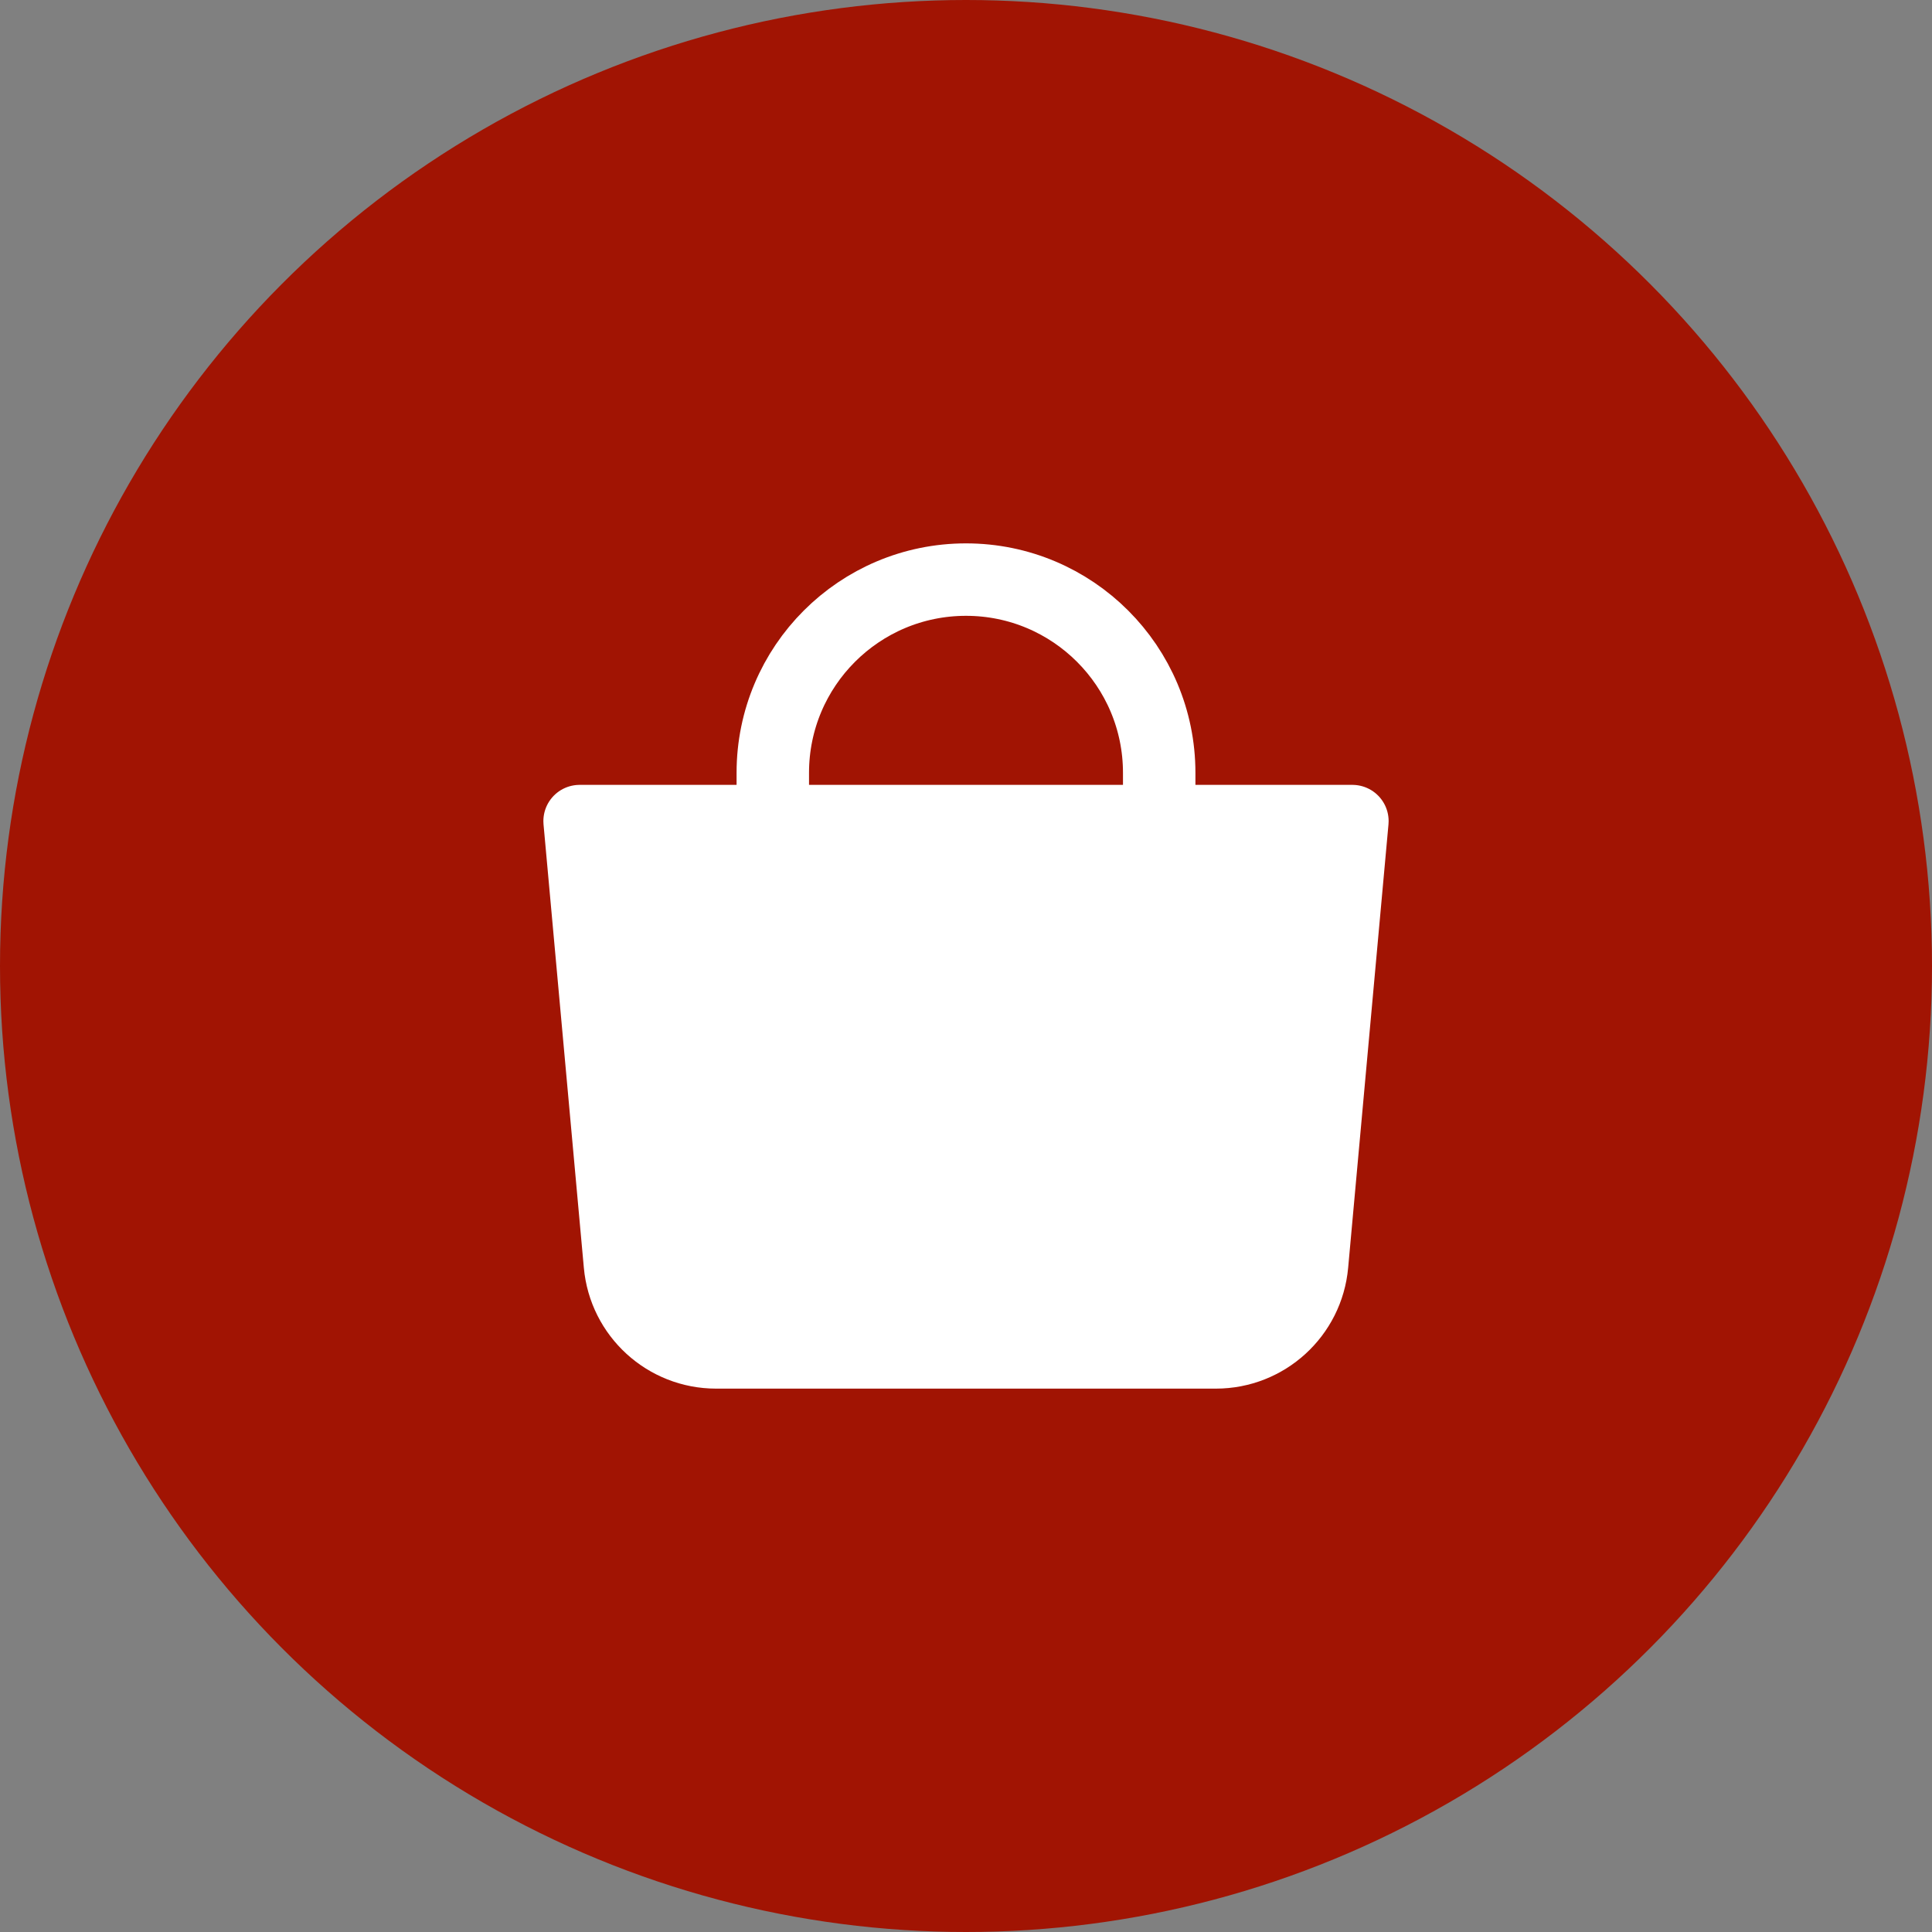 <svg width="40" height="40" viewBox="0 0 40 40" fill="none" xmlns="http://www.w3.org/2000/svg">
<rect x="0" y="0" width="40" height="40" fill="#808080" stroke="none"/>
<circle cx="20" cy="20" r="20" fill="#A11403"/>
<g clip-path="url(#clip0_2_86)">
<rect width="24" height="24" transform="translate(8 8)" fill="#A11403"/>
<path d="M12 17H28L27.165 26.181C27.072 27.211 26.208 28 25.174 28H14.826C13.792 28 12.928 27.211 12.835 26.181L12 17Z" fill="white" stroke="white" stroke-width="1.5" stroke-linejoin="round"/>
<path d="M16 19V16C16 13.791 17.791 12 20 12C22.209 12 24 13.791 24 16V19" stroke="white" stroke-width="1.5" stroke-linecap="round"/>
</g>
<defs>
<clipPath id="clip0_2_86">
<rect width="24" height="24" fill="white" transform="translate(8 8)"/>
</clipPath>
</defs>
</svg>
